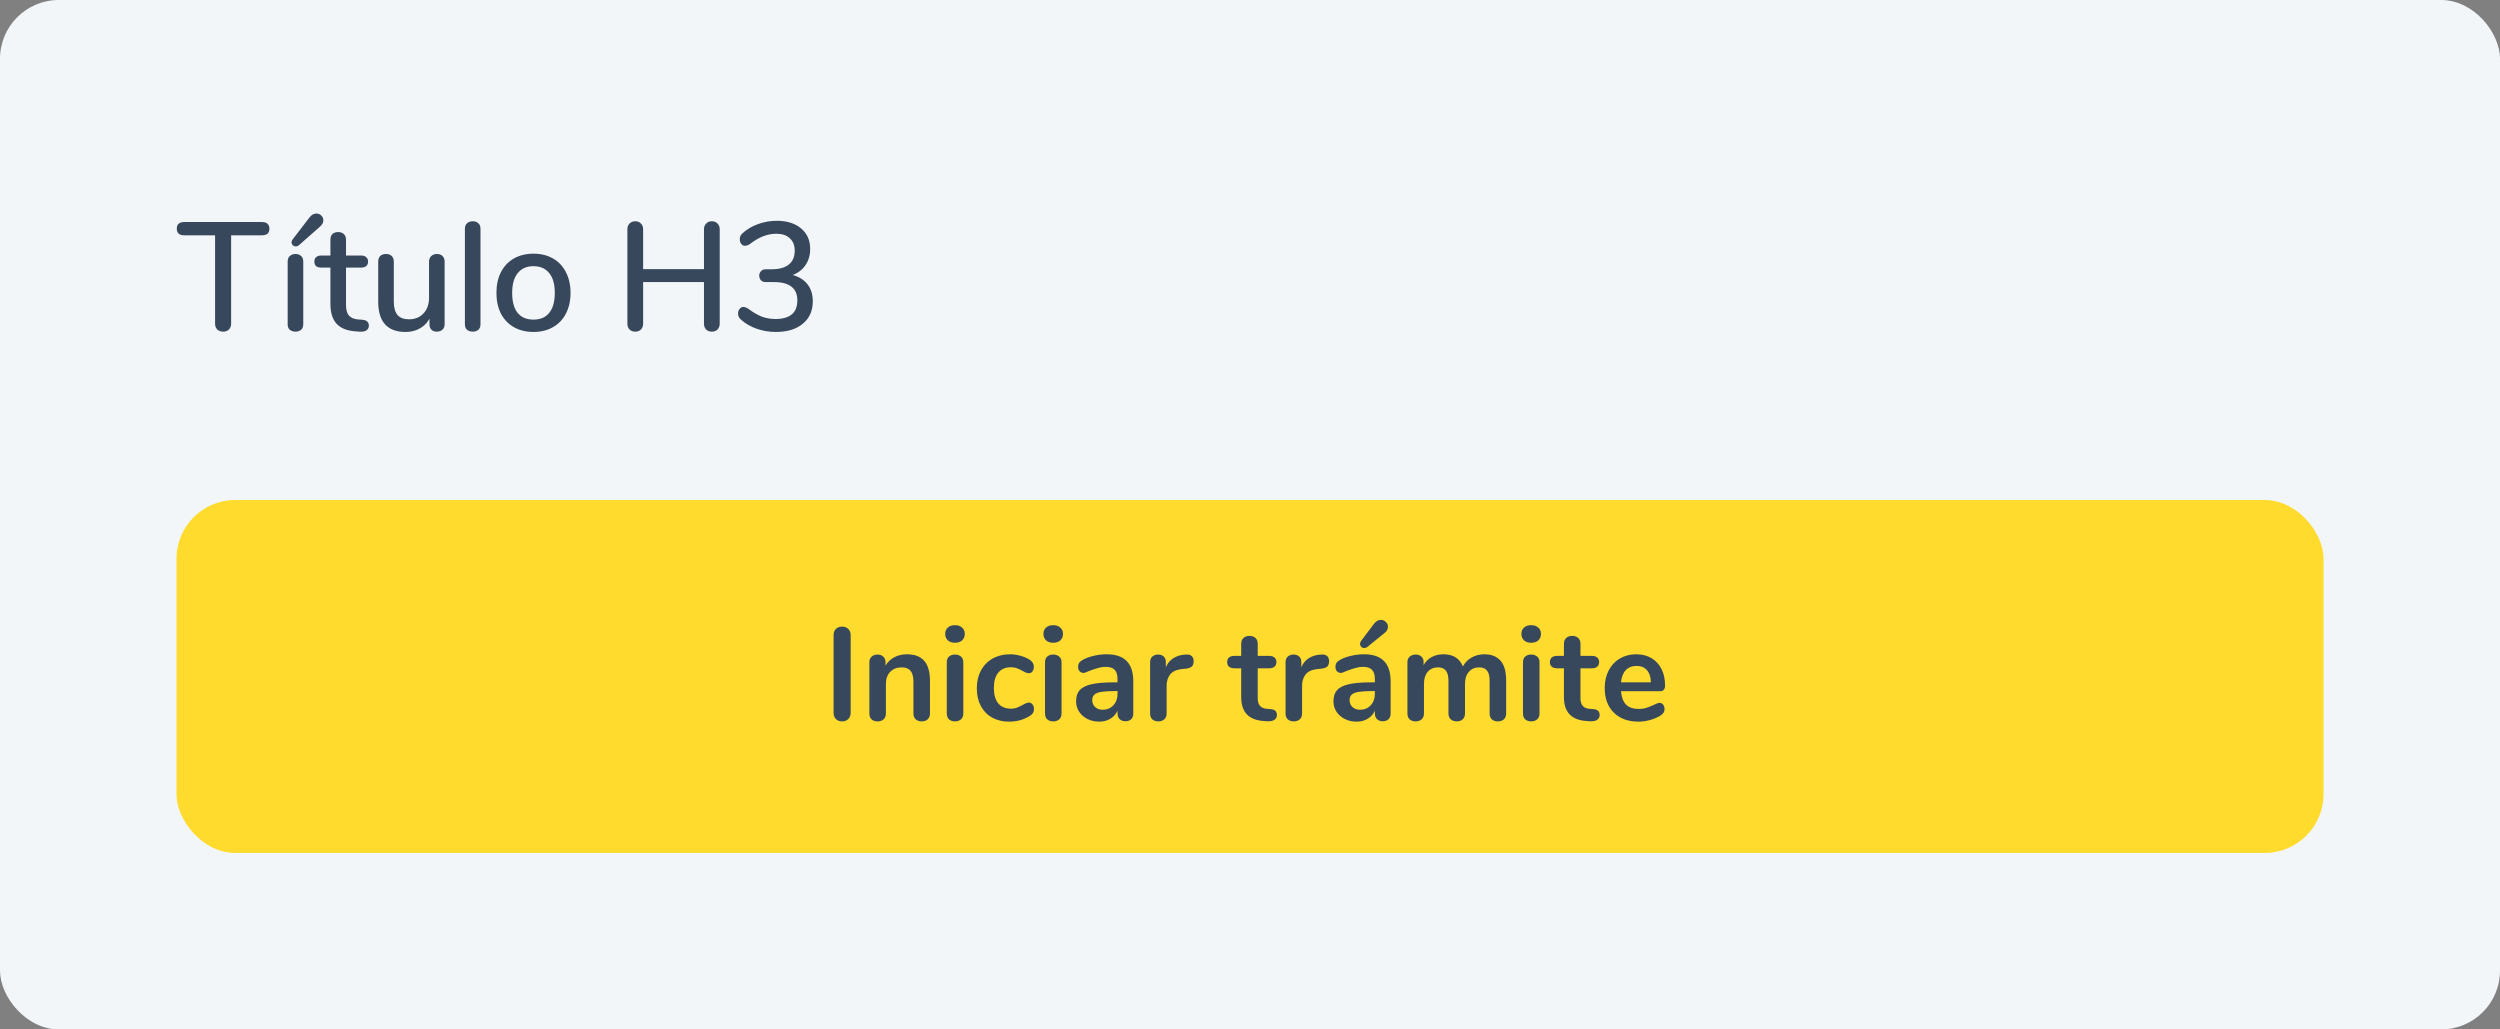 <svg width="340" height="140" viewBox="0 0 340 140" fill="none" xmlns="http://www.w3.org/2000/svg">
<rect x="0" y="0" width="340" height="140" fill="#808080" stroke="none"/>
<rect width="340" height="140" rx="8" fill="#F3F6F9"/>
<path d="M30.342 45.105C30.02 45.105 29.754 45.007 29.544 44.811C29.348 44.601 29.25 44.335 29.25 44.013V32.001H25.05C24.378 32.001 24.042 31.7 24.042 31.098C24.042 30.804 24.126 30.58 24.294 30.426C24.476 30.272 24.728 30.195 25.05 30.195H35.634C35.956 30.195 36.201 30.272 36.369 30.426C36.551 30.58 36.642 30.804 36.642 31.098C36.642 31.7 36.306 32.001 35.634 32.001H31.434V44.013C31.434 44.335 31.336 44.601 31.14 44.811C30.944 45.007 30.678 45.105 30.342 45.105ZM40.194 45.105C39.886 45.105 39.627 45.021 39.417 44.853C39.221 44.685 39.123 44.433 39.123 44.097V35.571C39.123 35.235 39.221 34.983 39.417 34.815C39.627 34.633 39.886 34.542 40.194 34.542C40.502 34.542 40.754 34.633 40.95 34.815C41.146 34.983 41.244 35.235 41.244 35.571V44.097C41.244 44.433 41.146 44.685 40.95 44.853C40.754 45.021 40.502 45.105 40.194 45.105ZM40.635 33.366C40.523 33.464 40.39 33.513 40.236 33.513C40.082 33.513 39.942 33.457 39.816 33.345C39.704 33.233 39.648 33.1 39.648 32.946C39.648 32.806 39.697 32.68 39.795 32.568L42.063 29.607C42.343 29.229 42.665 29.04 43.029 29.04C43.295 29.04 43.519 29.131 43.701 29.313C43.883 29.495 43.974 29.712 43.974 29.964C43.974 30.286 43.806 30.587 43.47 30.867L40.635 33.366ZM49.305 43.488C49.613 43.516 49.83 43.6 49.956 43.74C50.096 43.866 50.166 44.048 50.166 44.286C50.166 44.566 50.054 44.783 49.83 44.937C49.62 45.077 49.305 45.133 48.885 45.105L48.318 45.063C47.184 44.979 46.337 44.636 45.777 44.034C45.217 43.418 44.937 42.515 44.937 41.325V36.39H43.677C43.061 36.39 42.753 36.117 42.753 35.571C42.753 35.319 42.83 35.123 42.984 34.983C43.152 34.829 43.383 34.752 43.677 34.752H44.937V32.589C44.937 32.267 45.028 32.015 45.21 31.833C45.406 31.651 45.665 31.56 45.987 31.56C46.309 31.56 46.568 31.651 46.764 31.833C46.96 32.015 47.058 32.267 47.058 32.589V34.752H49.137C49.431 34.752 49.655 34.829 49.809 34.983C49.977 35.123 50.061 35.319 50.061 35.571C50.061 35.837 49.977 36.04 49.809 36.18C49.655 36.32 49.431 36.39 49.137 36.39H47.058V41.472C47.058 42.13 47.191 42.613 47.457 42.921C47.737 43.229 48.157 43.404 48.717 43.446L49.305 43.488ZM59.418 34.542C59.74 34.542 59.992 34.633 60.174 34.815C60.37 34.997 60.468 35.249 60.468 35.571V44.118C60.468 44.412 60.37 44.65 60.174 44.832C59.978 45.014 59.719 45.105 59.397 45.105C59.103 45.105 58.865 45.021 58.683 44.853C58.501 44.671 58.41 44.433 58.41 44.139V43.341C58.088 43.929 57.64 44.377 57.066 44.685C56.506 44.993 55.876 45.147 55.176 45.147C52.684 45.147 51.438 43.775 51.438 41.031V35.571C51.438 35.249 51.529 34.997 51.711 34.815C51.907 34.633 52.173 34.542 52.509 34.542C52.831 34.542 53.083 34.633 53.265 34.815C53.461 34.997 53.559 35.249 53.559 35.571V41.01C53.559 41.836 53.727 42.445 54.063 42.837C54.399 43.229 54.917 43.425 55.617 43.425C56.443 43.425 57.101 43.159 57.591 42.627C58.095 42.095 58.347 41.388 58.347 40.506V35.571C58.347 35.263 58.445 35.018 58.641 34.836C58.837 34.64 59.096 34.542 59.418 34.542ZM64.297 45.105C63.989 45.105 63.73 45.021 63.52 44.853C63.324 44.685 63.226 44.433 63.226 44.097V31.119C63.226 30.783 63.324 30.531 63.52 30.363C63.73 30.181 63.989 30.09 64.297 30.09C64.605 30.09 64.857 30.181 65.053 30.363C65.249 30.531 65.347 30.783 65.347 31.119V44.097C65.347 44.433 65.249 44.685 65.053 44.853C64.857 45.021 64.605 45.105 64.297 45.105ZM72.554 45.147C71.546 45.147 70.657 44.93 69.887 44.496C69.131 44.062 68.543 43.446 68.123 42.648C67.717 41.836 67.514 40.898 67.514 39.834C67.514 38.756 67.717 37.818 68.123 37.02C68.543 36.208 69.131 35.585 69.887 35.151C70.657 34.717 71.546 34.5 72.554 34.5C73.562 34.5 74.444 34.717 75.2 35.151C75.97 35.585 76.558 36.208 76.964 37.02C77.384 37.818 77.594 38.756 77.594 39.834C77.594 40.898 77.384 41.836 76.964 42.648C76.558 43.446 75.97 44.062 75.2 44.496C74.444 44.93 73.562 45.147 72.554 45.147ZM72.554 43.467C73.492 43.467 74.206 43.159 74.696 42.543C75.2 41.927 75.452 41.024 75.452 39.834C75.452 38.658 75.2 37.762 74.696 37.146C74.192 36.516 73.478 36.201 72.554 36.201C71.63 36.201 70.916 36.516 70.412 37.146C69.908 37.762 69.656 38.658 69.656 39.834C69.656 41.024 69.901 41.927 70.391 42.543C70.895 43.159 71.616 43.467 72.554 43.467ZM96.811 30.09C97.133 30.09 97.392 30.195 97.588 30.405C97.784 30.601 97.882 30.86 97.882 31.182V44.013C97.882 44.335 97.784 44.601 97.588 44.811C97.392 45.007 97.133 45.105 96.811 45.105C96.489 45.105 96.23 45.007 96.034 44.811C95.838 44.615 95.74 44.349 95.74 44.013V38.364H87.466V44.013C87.466 44.335 87.368 44.601 87.172 44.811C86.976 45.007 86.717 45.105 86.395 45.105C86.073 45.105 85.814 45.007 85.618 44.811C85.422 44.615 85.324 44.349 85.324 44.013V31.182C85.324 30.86 85.422 30.601 85.618 30.405C85.814 30.195 86.073 30.09 86.395 30.09C86.717 30.09 86.976 30.195 87.172 30.405C87.368 30.601 87.466 30.86 87.466 31.182V36.6H95.74V31.182C95.74 30.86 95.838 30.601 96.034 30.405C96.23 30.195 96.489 30.09 96.811 30.09ZM107.809 37.398C108.705 37.65 109.384 38.084 109.846 38.7C110.308 39.302 110.539 40.065 110.539 40.989C110.539 42.277 110.084 43.292 109.174 44.034C108.278 44.776 107.06 45.147 105.52 45.147C104.61 45.147 103.735 45 102.895 44.706C102.069 44.412 101.369 44.006 100.795 43.488C100.515 43.264 100.375 42.984 100.375 42.648C100.375 42.396 100.445 42.186 100.585 42.018C100.725 41.836 100.893 41.745 101.089 41.745C101.299 41.745 101.537 41.836 101.803 42.018C102.405 42.466 102.993 42.809 103.567 43.047C104.155 43.271 104.785 43.383 105.457 43.383C107.445 43.383 108.439 42.536 108.439 40.842C108.439 40.016 108.173 39.4 107.641 38.994C107.123 38.574 106.332 38.364 105.268 38.364H104.113C103.847 38.364 103.637 38.28 103.483 38.112C103.329 37.93 103.252 37.72 103.252 37.482C103.252 37.258 103.329 37.062 103.483 36.894C103.637 36.712 103.847 36.621 104.113 36.621H104.932C105.954 36.621 106.731 36.411 107.263 35.991C107.809 35.557 108.082 34.927 108.082 34.101C108.082 33.373 107.858 32.806 107.41 32.4C106.976 31.994 106.36 31.791 105.562 31.791C104.386 31.791 103.21 32.246 102.034 33.156C101.768 33.338 101.53 33.429 101.32 33.429C101.124 33.429 100.956 33.345 100.816 33.177C100.676 32.995 100.606 32.778 100.606 32.526C100.606 32.19 100.746 31.91 101.026 31.686C101.6 31.168 102.293 30.762 103.105 30.468C103.931 30.174 104.778 30.027 105.646 30.027C107.032 30.027 108.138 30.377 108.964 31.077C109.79 31.777 110.196 32.715 110.182 33.891C110.182 34.703 109.972 35.424 109.552 36.054C109.132 36.67 108.551 37.118 107.809 37.398Z" fill="#38485C"/>
<g clip-path="url(#clip0_3122_12292)">
<rect x="24" y="68" width="292" height="48" rx="8" fill="#FFDB2E"/>
<path d="M114.52 98.108C114.172 98.108 113.89 98 113.674 97.784C113.47 97.568 113.368 97.286 113.368 96.938V86.372C113.368 86.024 113.47 85.748 113.674 85.544C113.89 85.328 114.172 85.22 114.52 85.22C114.88 85.22 115.162 85.328 115.366 85.544C115.582 85.748 115.69 86.024 115.69 86.372V96.938C115.69 97.286 115.582 97.568 115.366 97.784C115.162 98 114.88 98.108 114.52 98.108ZM123.345 88.982C124.401 88.982 125.187 89.282 125.703 89.882C126.219 90.482 126.477 91.388 126.477 92.6V97.028C126.477 97.364 126.375 97.628 126.171 97.82C125.979 98.012 125.709 98.108 125.361 98.108C125.013 98.108 124.737 98.012 124.533 97.82C124.329 97.628 124.227 97.364 124.227 97.028V92.726C124.227 92.042 124.095 91.544 123.831 91.232C123.579 90.92 123.177 90.764 122.625 90.764C121.977 90.764 121.455 90.968 121.059 91.376C120.675 91.784 120.483 92.33 120.483 93.014V97.028C120.483 97.364 120.381 97.628 120.177 97.82C119.973 98.012 119.697 98.108 119.349 98.108C119.001 98.108 118.725 98.012 118.521 97.82C118.329 97.628 118.233 97.364 118.233 97.028V90.062C118.233 89.75 118.335 89.498 118.539 89.306C118.743 89.114 119.019 89.018 119.367 89.018C119.679 89.018 119.931 89.114 120.123 89.306C120.327 89.486 120.429 89.726 120.429 90.026V90.512C120.729 90.02 121.131 89.642 121.635 89.378C122.139 89.114 122.709 88.982 123.345 88.982ZM129.878 98.108C129.554 98.108 129.284 98.018 129.068 97.838C128.864 97.646 128.762 97.376 128.762 97.028V90.08C128.762 89.732 128.864 89.468 129.068 89.288C129.284 89.108 129.554 89.018 129.878 89.018C130.202 89.018 130.472 89.108 130.688 89.288C130.904 89.468 131.012 89.732 131.012 90.08V97.028C131.012 97.376 130.904 97.646 130.688 97.838C130.472 98.018 130.202 98.108 129.878 98.108ZM129.878 87.416C129.47 87.416 129.146 87.308 128.906 87.092C128.666 86.864 128.546 86.57 128.546 86.21C128.546 85.85 128.666 85.562 128.906 85.346C129.146 85.13 129.47 85.022 129.878 85.022C130.274 85.022 130.592 85.13 130.832 85.346C131.084 85.562 131.21 85.85 131.21 86.21C131.21 86.57 131.09 86.864 130.85 87.092C130.61 87.308 130.286 87.416 129.878 87.416ZM137.238 98.144C136.362 98.144 135.588 97.958 134.916 97.586C134.256 97.214 133.746 96.686 133.386 96.002C133.026 95.318 132.846 94.52 132.846 93.608C132.846 92.696 133.032 91.892 133.404 91.196C133.788 90.488 134.322 89.942 135.006 89.558C135.69 89.174 136.476 88.982 137.364 88.982C137.832 88.982 138.3 89.048 138.768 89.18C139.248 89.312 139.668 89.492 140.028 89.72C140.412 89.972 140.604 90.29 140.604 90.674C140.604 90.938 140.538 91.154 140.406 91.322C140.286 91.478 140.124 91.556 139.92 91.556C139.788 91.556 139.65 91.526 139.506 91.466C139.362 91.406 139.218 91.334 139.074 91.25C138.81 91.094 138.558 90.974 138.318 90.89C138.078 90.794 137.802 90.746 137.49 90.746C136.746 90.746 136.17 90.992 135.762 91.484C135.366 91.964 135.168 92.66 135.168 93.572C135.168 94.472 135.366 95.168 135.762 95.66C136.17 96.14 136.746 96.38 137.49 96.38C137.79 96.38 138.054 96.338 138.282 96.254C138.522 96.158 138.786 96.032 139.074 95.876C139.254 95.768 139.41 95.69 139.542 95.642C139.674 95.582 139.806 95.552 139.938 95.552C140.13 95.552 140.292 95.636 140.424 95.804C140.556 95.972 140.622 96.182 140.622 96.434C140.622 96.638 140.574 96.818 140.478 96.974C140.394 97.118 140.25 97.25 140.046 97.37C139.674 97.61 139.242 97.802 138.75 97.946C138.258 98.078 137.754 98.144 137.238 98.144ZM143.237 98.108C142.913 98.108 142.643 98.018 142.427 97.838C142.223 97.646 142.121 97.376 142.121 97.028V90.08C142.121 89.732 142.223 89.468 142.427 89.288C142.643 89.108 142.913 89.018 143.237 89.018C143.561 89.018 143.831 89.108 144.047 89.288C144.263 89.468 144.371 89.732 144.371 90.08V97.028C144.371 97.376 144.263 97.646 144.047 97.838C143.831 98.018 143.561 98.108 143.237 98.108ZM143.237 87.416C142.829 87.416 142.505 87.308 142.265 87.092C142.025 86.864 141.905 86.57 141.905 86.21C141.905 85.85 142.025 85.562 142.265 85.346C142.505 85.13 142.829 85.022 143.237 85.022C143.633 85.022 143.951 85.13 144.191 85.346C144.443 85.562 144.569 85.85 144.569 86.21C144.569 86.57 144.449 86.864 144.209 87.092C143.969 87.308 143.645 87.416 143.237 87.416ZM150.507 88.982C151.731 88.982 152.637 89.288 153.225 89.9C153.825 90.5 154.125 91.418 154.125 92.654V97.046C154.125 97.37 154.029 97.628 153.837 97.82C153.645 98 153.381 98.09 153.045 98.09C152.733 98.09 152.475 97.994 152.271 97.802C152.079 97.61 151.983 97.358 151.983 97.046V96.65C151.779 97.118 151.455 97.484 151.011 97.748C150.579 98.012 150.075 98.144 149.499 98.144C148.911 98.144 148.377 98.024 147.897 97.784C147.417 97.544 147.039 97.214 146.763 96.794C146.487 96.374 146.349 95.906 146.349 95.39C146.349 94.742 146.511 94.232 146.835 93.86C147.171 93.488 147.711 93.218 148.455 93.05C149.199 92.882 150.225 92.798 151.533 92.798H151.983V92.384C151.983 91.796 151.857 91.37 151.605 91.106C151.353 90.83 150.945 90.692 150.381 90.692C150.033 90.692 149.679 90.746 149.319 90.854C148.959 90.95 148.533 91.094 148.041 91.286C147.729 91.442 147.501 91.52 147.357 91.52C147.141 91.52 146.961 91.442 146.817 91.286C146.685 91.13 146.619 90.926 146.619 90.674C146.619 90.47 146.667 90.296 146.763 90.152C146.871 89.996 147.045 89.852 147.285 89.72C147.705 89.492 148.203 89.312 148.779 89.18C149.367 89.048 149.943 88.982 150.507 88.982ZM149.949 96.524C150.549 96.524 151.035 96.326 151.407 95.93C151.791 95.522 151.983 95 151.983 94.364V93.986H151.659C150.855 93.986 150.231 94.022 149.787 94.094C149.343 94.166 149.025 94.292 148.833 94.472C148.641 94.652 148.545 94.898 148.545 95.21C148.545 95.594 148.677 95.912 148.941 96.164C149.217 96.404 149.553 96.524 149.949 96.524ZM161.326 89.018C161.638 88.994 161.884 89.06 162.064 89.216C162.244 89.372 162.334 89.606 162.334 89.918C162.334 90.242 162.256 90.482 162.1 90.638C161.944 90.794 161.662 90.896 161.254 90.944L160.714 90.998C160.006 91.07 159.484 91.31 159.148 91.718C158.824 92.126 158.662 92.636 158.662 93.248V97.028C158.662 97.376 158.554 97.646 158.338 97.838C158.122 98.018 157.852 98.108 157.528 98.108C157.204 98.108 156.934 98.018 156.718 97.838C156.514 97.646 156.412 97.376 156.412 97.028V90.062C156.412 89.726 156.514 89.468 156.718 89.288C156.934 89.108 157.198 89.018 157.51 89.018C157.822 89.018 158.074 89.108 158.266 89.288C158.458 89.456 158.554 89.702 158.554 90.026V90.746C158.782 90.218 159.118 89.81 159.562 89.522C160.018 89.234 160.522 89.072 161.074 89.036L161.326 89.018ZM172.762 96.434C173.362 96.47 173.662 96.74 173.662 97.244C173.662 97.532 173.542 97.754 173.302 97.91C173.074 98.054 172.744 98.114 172.312 98.09L171.826 98.054C169.81 97.91 168.802 96.83 168.802 94.814V90.89H167.902C167.578 90.89 167.326 90.818 167.146 90.674C166.978 90.53 166.894 90.32 166.894 90.044C166.894 89.768 166.978 89.558 167.146 89.414C167.326 89.27 167.578 89.198 167.902 89.198H168.802V87.542C168.802 87.218 168.904 86.96 169.108 86.768C169.312 86.576 169.588 86.48 169.936 86.48C170.272 86.48 170.542 86.576 170.746 86.768C170.95 86.96 171.052 87.218 171.052 87.542V89.198H172.582C172.906 89.198 173.152 89.27 173.32 89.414C173.5 89.558 173.59 89.768 173.59 90.044C173.59 90.32 173.5 90.53 173.32 90.674C173.152 90.818 172.906 90.89 172.582 90.89H171.052V94.976C171.052 95.864 171.46 96.338 172.276 96.398L172.762 96.434ZM179.748 89.018C180.06 88.994 180.306 89.06 180.486 89.216C180.666 89.372 180.756 89.606 180.756 89.918C180.756 90.242 180.678 90.482 180.522 90.638C180.366 90.794 180.084 90.896 179.676 90.944L179.136 90.998C178.428 91.07 177.906 91.31 177.57 91.718C177.246 92.126 177.084 92.636 177.084 93.248V97.028C177.084 97.376 176.976 97.646 176.76 97.838C176.544 98.018 176.274 98.108 175.95 98.108C175.626 98.108 175.356 98.018 175.14 97.838C174.936 97.646 174.834 97.376 174.834 97.028V90.062C174.834 89.726 174.936 89.468 175.14 89.288C175.356 89.108 175.62 89.018 175.932 89.018C176.244 89.018 176.496 89.108 176.688 89.288C176.88 89.456 176.976 89.702 176.976 90.026V90.746C177.204 90.218 177.54 89.81 177.984 89.522C178.44 89.234 178.944 89.072 179.496 89.036L179.748 89.018ZM185.506 88.982C186.73 88.982 187.636 89.288 188.224 89.9C188.824 90.5 189.124 91.418 189.124 92.654V97.046C189.124 97.37 189.028 97.628 188.836 97.82C188.644 98 188.38 98.09 188.044 98.09C187.732 98.09 187.474 97.994 187.27 97.802C187.078 97.61 186.982 97.358 186.982 97.046V96.65C186.778 97.118 186.454 97.484 186.01 97.748C185.578 98.012 185.074 98.144 184.498 98.144C183.91 98.144 183.376 98.024 182.896 97.784C182.416 97.544 182.038 97.214 181.762 96.794C181.486 96.374 181.348 95.906 181.348 95.39C181.348 94.742 181.51 94.232 181.834 93.86C182.17 93.488 182.71 93.218 183.454 93.05C184.198 92.882 185.224 92.798 186.532 92.798H186.982V92.384C186.982 91.796 186.856 91.37 186.604 91.106C186.352 90.83 185.944 90.692 185.38 90.692C185.032 90.692 184.678 90.746 184.318 90.854C183.958 90.95 183.532 91.094 183.04 91.286C182.728 91.442 182.5 91.52 182.356 91.52C182.14 91.52 181.96 91.442 181.816 91.286C181.684 91.13 181.618 90.926 181.618 90.674C181.618 90.47 181.666 90.296 181.762 90.152C181.87 89.996 182.044 89.852 182.284 89.72C182.704 89.492 183.202 89.312 183.778 89.18C184.366 89.048 184.942 88.982 185.506 88.982ZM184.948 96.524C185.548 96.524 186.034 96.326 186.406 95.93C186.79 95.522 186.982 95 186.982 94.364V93.986H186.658C185.854 93.986 185.23 94.022 184.786 94.094C184.342 94.166 184.024 94.292 183.832 94.472C183.64 94.652 183.544 94.898 183.544 95.21C183.544 95.594 183.676 95.912 183.94 96.164C184.216 96.404 184.552 96.524 184.948 96.524ZM185.956 87.992C185.824 88.088 185.692 88.136 185.56 88.136C185.392 88.136 185.248 88.082 185.128 87.974C185.02 87.854 184.966 87.716 184.966 87.56C184.966 87.428 185.014 87.296 185.11 87.164L186.856 84.842C187.132 84.482 187.45 84.302 187.81 84.302C188.074 84.302 188.296 84.398 188.476 84.59C188.668 84.77 188.764 84.986 188.764 85.238C188.764 85.574 188.602 85.862 188.278 86.102L185.956 87.992ZM201.868 88.982C202.828 88.982 203.56 89.27 204.064 89.846C204.58 90.41 204.838 91.328 204.838 92.6V97.028C204.838 97.376 204.73 97.646 204.514 97.838C204.31 98.018 204.04 98.108 203.704 98.108C203.38 98.108 203.11 98.018 202.894 97.838C202.69 97.646 202.588 97.376 202.588 97.028V92.6C202.588 91.94 202.468 91.472 202.228 91.196C202 90.908 201.646 90.764 201.166 90.764C200.578 90.764 200.11 90.968 199.762 91.376C199.414 91.772 199.24 92.318 199.24 93.014V97.028C199.24 97.376 199.132 97.646 198.916 97.838C198.712 98.018 198.448 98.108 198.124 98.108C197.8 98.108 197.53 98.018 197.314 97.838C197.098 97.646 196.99 97.376 196.99 97.028V92.6C196.99 91.94 196.87 91.472 196.63 91.196C196.402 90.908 196.048 90.764 195.568 90.764C194.98 90.764 194.512 90.968 194.164 91.376C193.828 91.772 193.66 92.318 193.66 93.014V97.028C193.66 97.376 193.552 97.646 193.336 97.838C193.12 98.018 192.85 98.108 192.526 98.108C192.202 98.108 191.932 98.018 191.716 97.838C191.512 97.646 191.41 97.376 191.41 97.028V90.062C191.41 89.726 191.518 89.468 191.734 89.288C191.95 89.108 192.22 89.018 192.544 89.018C192.856 89.018 193.108 89.108 193.3 89.288C193.504 89.456 193.606 89.702 193.606 90.026V90.458C193.882 89.978 194.248 89.612 194.704 89.36C195.172 89.108 195.706 88.982 196.306 88.982C197.626 88.982 198.508 89.534 198.952 90.638C199.216 90.134 199.606 89.732 200.122 89.432C200.638 89.132 201.22 88.982 201.868 88.982ZM208.241 98.108C207.917 98.108 207.647 98.018 207.431 97.838C207.227 97.646 207.125 97.376 207.125 97.028V90.08C207.125 89.732 207.227 89.468 207.431 89.288C207.647 89.108 207.917 89.018 208.241 89.018C208.565 89.018 208.835 89.108 209.051 89.288C209.267 89.468 209.375 89.732 209.375 90.08V97.028C209.375 97.376 209.267 97.646 209.051 97.838C208.835 98.018 208.565 98.108 208.241 98.108ZM208.241 87.416C207.833 87.416 207.509 87.308 207.269 87.092C207.029 86.864 206.909 86.57 206.909 86.21C206.909 85.85 207.029 85.562 207.269 85.346C207.509 85.13 207.833 85.022 208.241 85.022C208.637 85.022 208.955 85.13 209.195 85.346C209.447 85.562 209.573 85.85 209.573 86.21C209.573 86.57 209.453 86.864 209.213 87.092C208.973 87.308 208.649 87.416 208.241 87.416ZM216.654 96.434C217.254 96.47 217.554 96.74 217.554 97.244C217.554 97.532 217.434 97.754 217.194 97.91C216.966 98.054 216.636 98.114 216.204 98.09L215.718 98.054C213.702 97.91 212.694 96.83 212.694 94.814V90.89H211.794C211.47 90.89 211.218 90.818 211.038 90.674C210.87 90.53 210.786 90.32 210.786 90.044C210.786 89.768 210.87 89.558 211.038 89.414C211.218 89.27 211.47 89.198 211.794 89.198H212.694V87.542C212.694 87.218 212.796 86.96 213 86.768C213.204 86.576 213.48 86.48 213.828 86.48C214.164 86.48 214.434 86.576 214.638 86.768C214.842 86.96 214.944 87.218 214.944 87.542V89.198H216.474C216.798 89.198 217.044 89.27 217.212 89.414C217.392 89.558 217.482 89.768 217.482 90.044C217.482 90.32 217.392 90.53 217.212 90.674C217.044 90.818 216.798 90.89 216.474 90.89H214.944V94.976C214.944 95.864 215.352 96.338 216.168 96.398L216.654 96.434ZM225.693 95.588C225.897 95.588 226.059 95.666 226.179 95.822C226.311 95.978 226.377 96.188 226.377 96.452C226.377 96.824 226.155 97.136 225.711 97.388C225.303 97.616 224.841 97.802 224.325 97.946C223.809 98.078 223.317 98.144 222.849 98.144C221.433 98.144 220.311 97.736 219.483 96.92C218.655 96.104 218.241 94.988 218.241 93.572C218.241 92.672 218.421 91.874 218.781 91.178C219.141 90.482 219.645 89.942 220.293 89.558C220.953 89.174 221.697 88.982 222.525 88.982C223.317 88.982 224.007 89.156 224.595 89.504C225.183 89.852 225.639 90.344 225.963 90.98C226.287 91.616 226.449 92.366 226.449 93.23C226.449 93.746 226.221 94.004 225.765 94.004H220.455C220.527 94.832 220.761 95.444 221.157 95.84C221.553 96.224 222.129 96.416 222.885 96.416C223.269 96.416 223.605 96.368 223.893 96.272C224.193 96.176 224.529 96.044 224.901 95.876C225.261 95.684 225.525 95.588 225.693 95.588ZM222.579 90.566C221.967 90.566 221.475 90.758 221.103 91.142C220.743 91.526 220.527 92.078 220.455 92.798H224.523C224.499 92.066 224.319 91.514 223.983 91.142C223.647 90.758 223.179 90.566 222.579 90.566Z" fill="#38485C"/>
</g>
<defs>
<clipPath id="clip0_3122_12292">
<rect x="24" y="68" width="292" height="48" rx="8" fill="white"/>
</clipPath>
</defs>
</svg>
